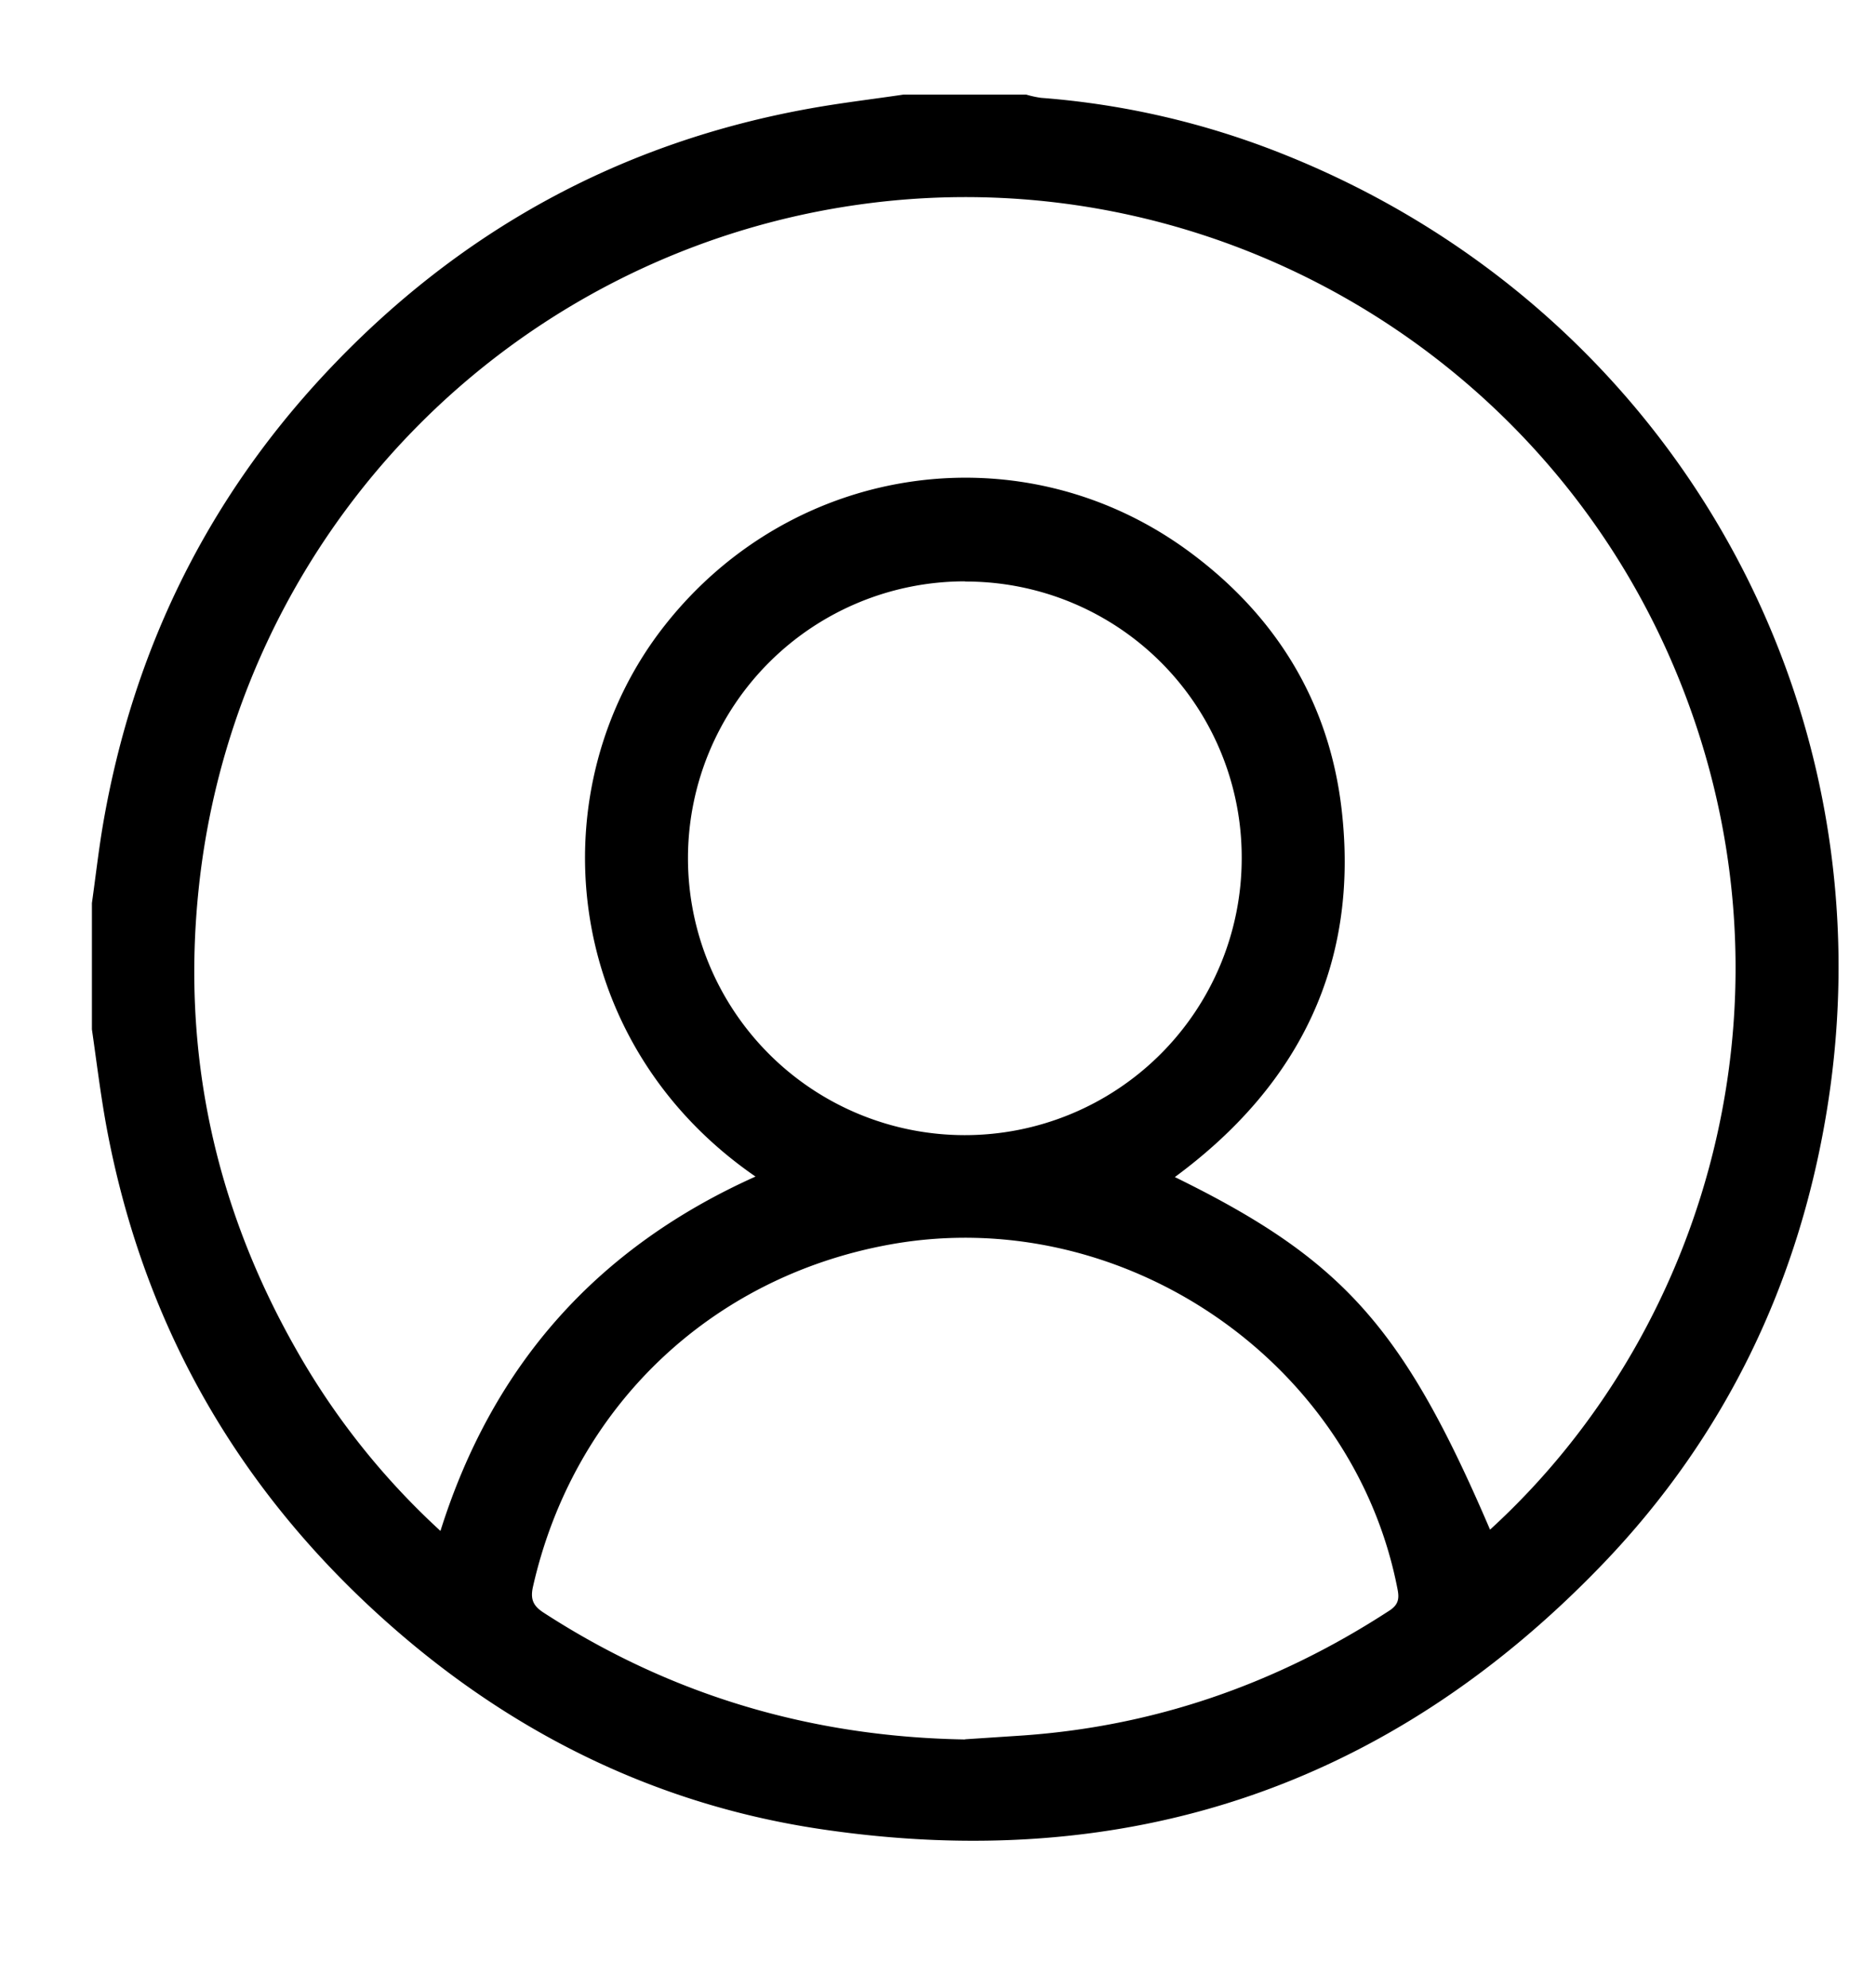 <svg id="圖層_1" data-name="圖層 1" xmlns="http://www.w3.org/2000/svg" viewBox="0 0 411.7 436.17"><path d="M20.17,225.87v-27.7c.83-5.88,1.49-11.79,2.5-17.64,6.54-37.67,22.63-70.69,48.76-98.63C100.52,50.81,136,31.25,178,23.76c6.72-1.2,13.51-2,20.27-3h26.94a22.09,22.09,0,0,0,3.26.71A179.77,179.77,0,0,1,281,33.58c85.21,33.64,134.63,120.12,119.9,210.18-6.21,38-22.37,71.47-49,99.27-47.11,49.13-104.87,68.37-172,58.31-34.61-5.19-65.33-19.9-91.93-42.7-34.72-29.76-56.56-67.09-64.75-112.19C22,239.63,21.16,232.73,20.17,225.87ZM327,335.66c49.18-44.94,69.68-120.31,40.31-189.44C337.49,76,264,34.43,188.89,44.84A169.35,169.35,0,0,0,43.6,195.05c-3.75,35.72,3.46,69.37,21.17,100.67a162.47,162.47,0,0,0,31.89,40.22c11.53-36.65,34.58-62.25,69.14-77.76-43.12-29.72-47.88-85.53-19.87-121,28.38-36,79.15-43,115.57-15.74,18.75,14,30.22,32.85,32.92,56.12,3.94,33.88-9.27,60.59-36.59,80.73C294.69,276.34,308,291.3,327,335.66Zm-115.2,46,11.56-.76c29.6-1.89,56.66-11.28,81.48-27.43,2-1.27,2.27-2.59,1.88-4.63-9.66-50.34-60.7-85-111.54-75.73-39.45,7.19-69.35,35.94-78.21,75.05-.62,2.74,0,4.23,2.4,5.76C147.51,372.15,178.36,381.15,211.8,381.7Zm0-254.09a60.76,60.76,0,1,0,60.7,60.86A60.52,60.52,0,0,0,211.8,127.61Z"/></svg>